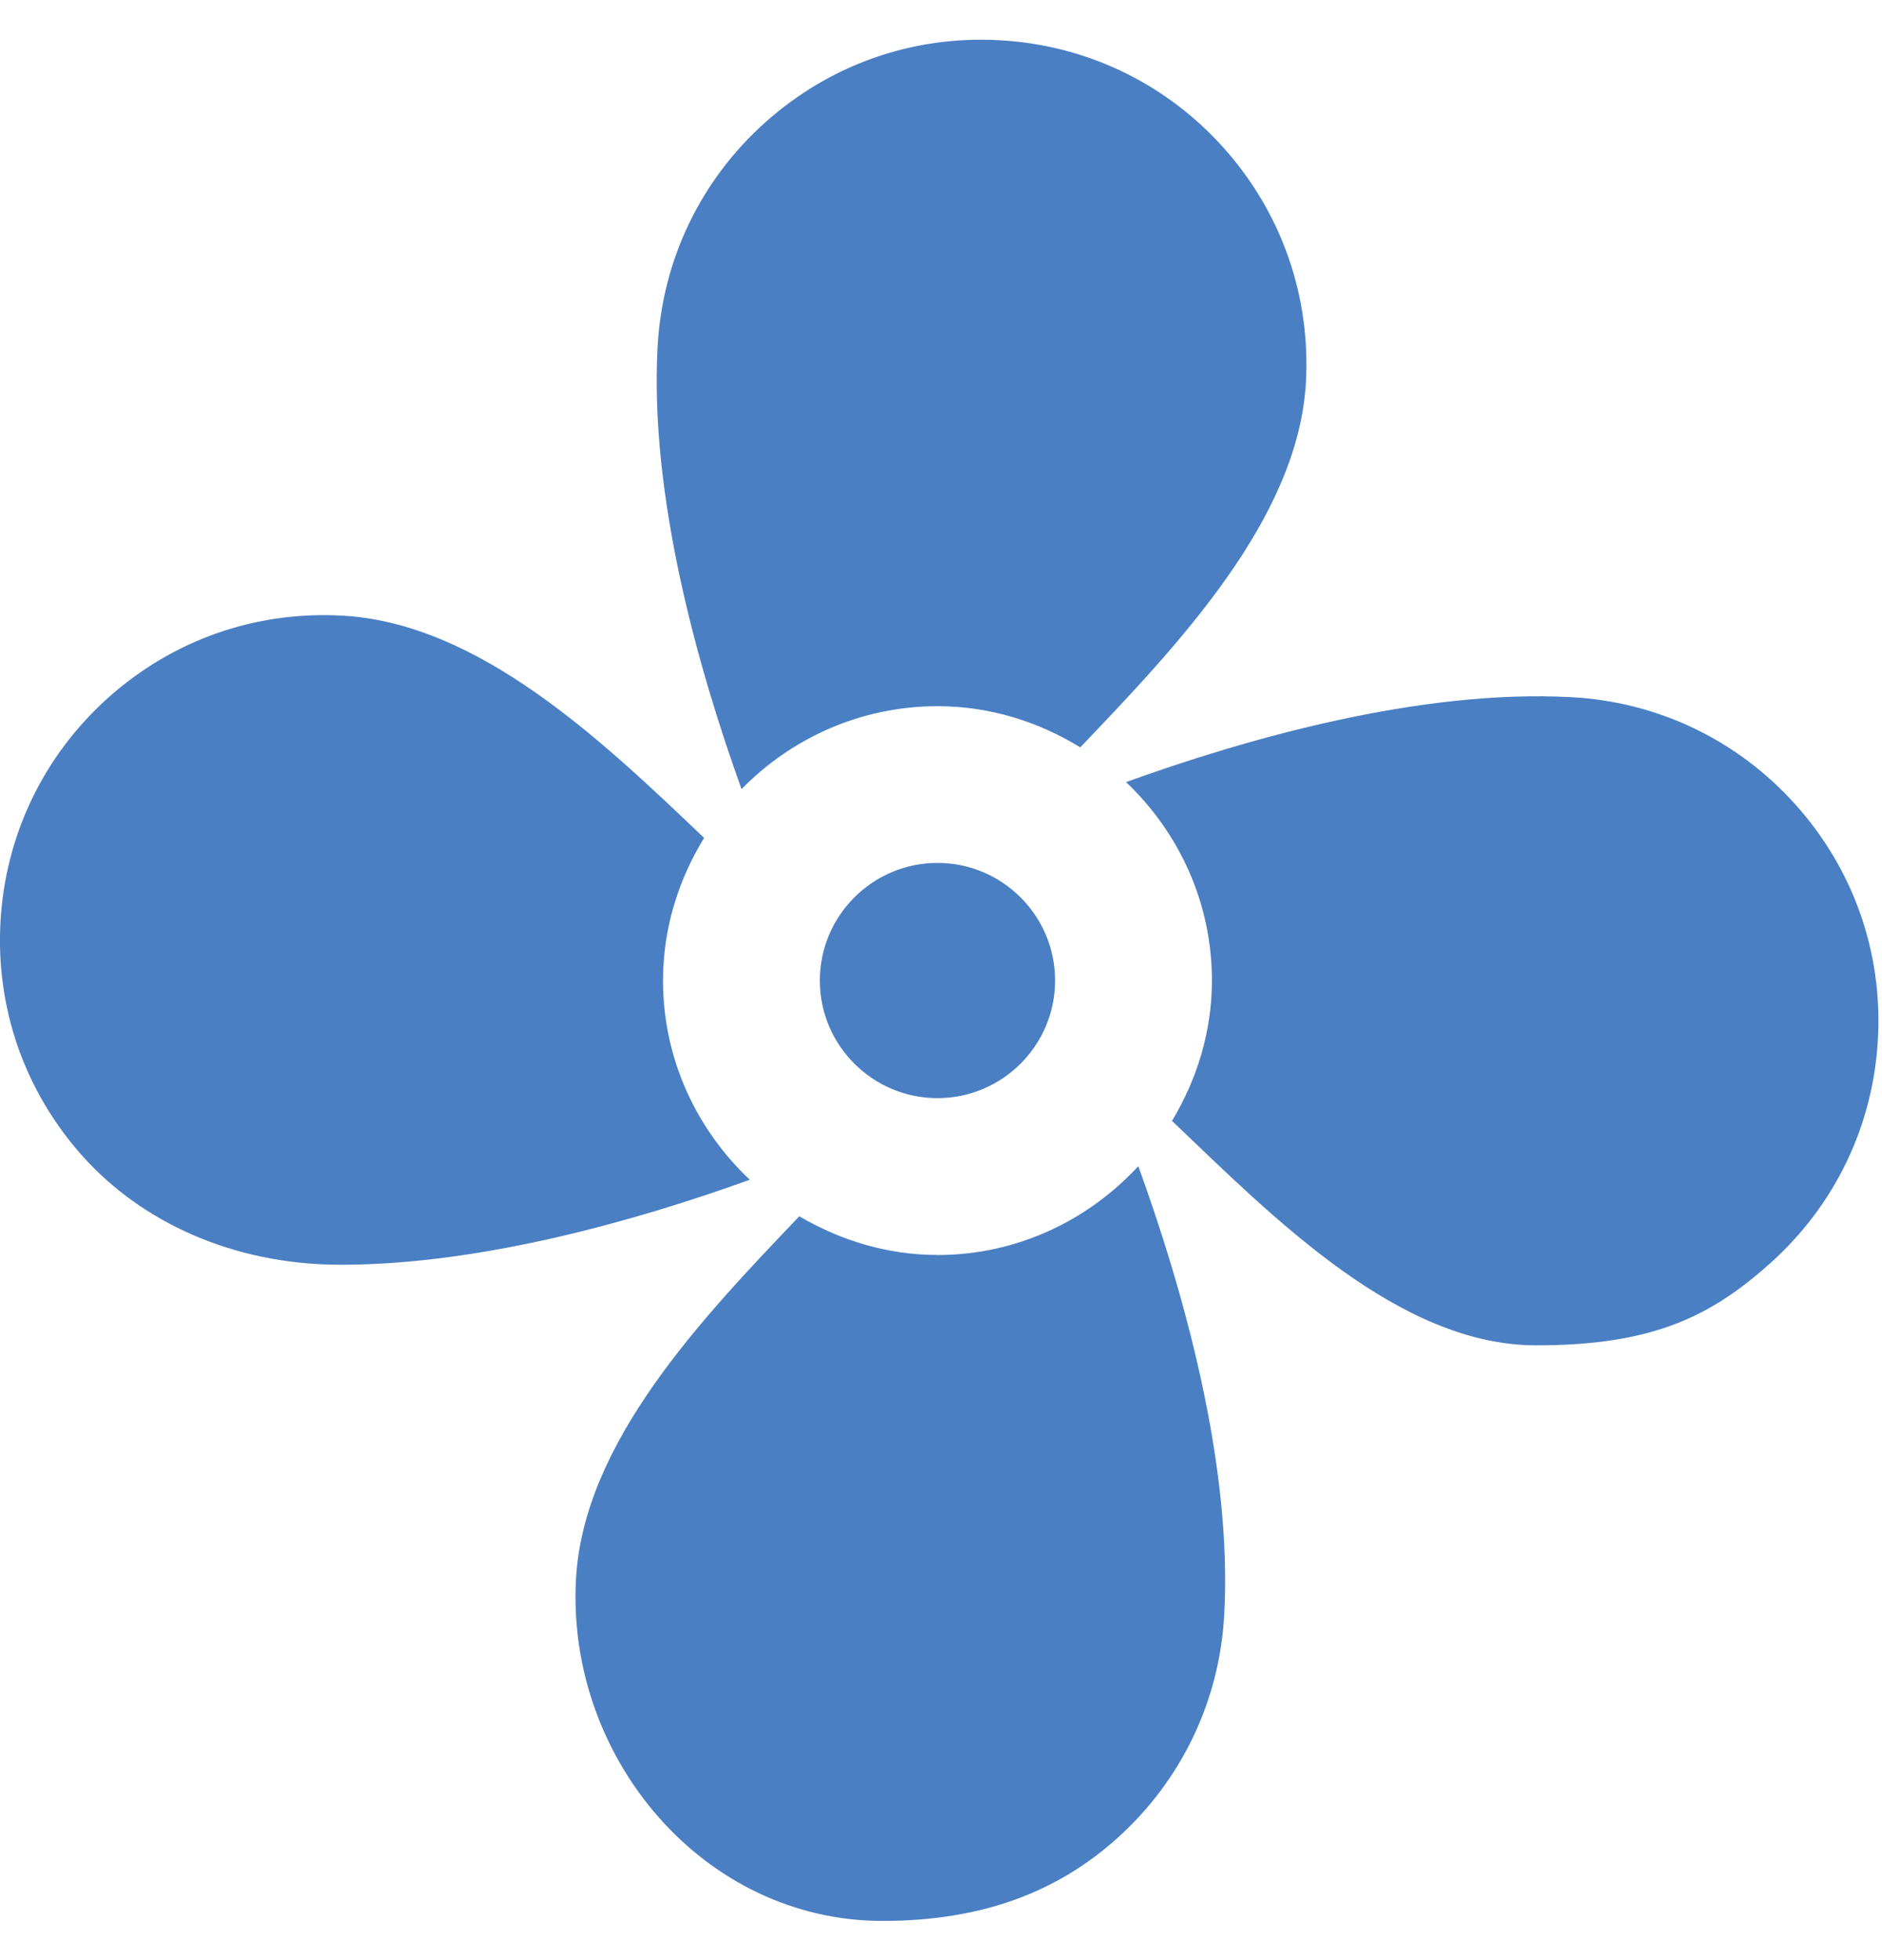 <svg width="24" height="25" viewBox="0 0 24 25" fill="none" xmlns="http://www.w3.org/2000/svg">
<g clip-path="url(#clip0_212_633)">
<path d="M9.456 10.063C8.903 8.527 8.282 6.331 8.386 4.422C8.446 3.318 8.932 2.303 9.754 1.565C10.578 0.827 11.631 0.452 12.744 0.513C13.848 0.573 14.863 1.059 15.601 1.882C16.339 2.705 16.713 3.766 16.654 4.871C16.559 6.615 15.02 8.229 13.776 9.532C13.244 9.205 12.624 9.007 11.956 9.007C10.977 9.007 10.093 9.414 9.457 10.064L9.456 10.063ZM10.455 12.506C10.455 13.333 11.128 14.006 11.955 14.006C12.782 14.006 13.455 13.333 13.455 12.506C13.455 11.679 12.782 11.006 11.955 11.006C11.128 11.006 10.455 11.679 10.455 12.506ZM22.896 10.261C22.158 9.438 21.142 8.951 20.038 8.892C18.114 8.788 15.897 9.42 14.36 9.975C15.031 10.613 15.455 11.509 15.455 12.505C15.455 13.162 15.262 13.77 14.946 14.296C16.248 15.54 17.844 17.159 19.591 17.159C21.071 17.159 21.815 16.794 22.58 16.107C23.402 15.368 23.889 14.354 23.948 13.25C24.009 12.146 23.635 11.084 22.896 10.261ZM11.955 16.006C11.31 16.006 10.713 15.818 10.193 15.513C8.949 16.816 7.44 18.398 7.345 20.142C7.222 22.422 8.973 24.5 11.254 24.5C12.517 24.5 13.478 24.135 14.244 23.448C15.066 22.71 15.553 21.695 15.612 20.591C15.718 18.652 15.075 16.413 14.516 14.874C13.876 15.566 12.969 16.007 11.954 16.007L11.955 16.006ZM8.455 12.506C8.455 11.838 8.653 11.219 8.979 10.687C7.676 9.443 6.107 7.946 4.363 7.852C3.251 7.791 2.197 8.166 1.374 8.904C0.552 9.644 0.066 10.658 0.006 11.762C-0.055 12.866 0.319 13.928 1.058 14.751C1.796 15.574 2.955 16.131 4.346 16.131C6.152 16.131 8.14 15.559 9.562 15.047C8.884 14.408 8.455 13.509 8.455 12.506Z" fill="#4A7FC4"/>
</g>
<defs>
<clipPath id="clip0_212_633">
<rect width="24" height="24" fill="white" transform="translate(0 0.5)"/>
</clipPath>
</defs>
</svg>
